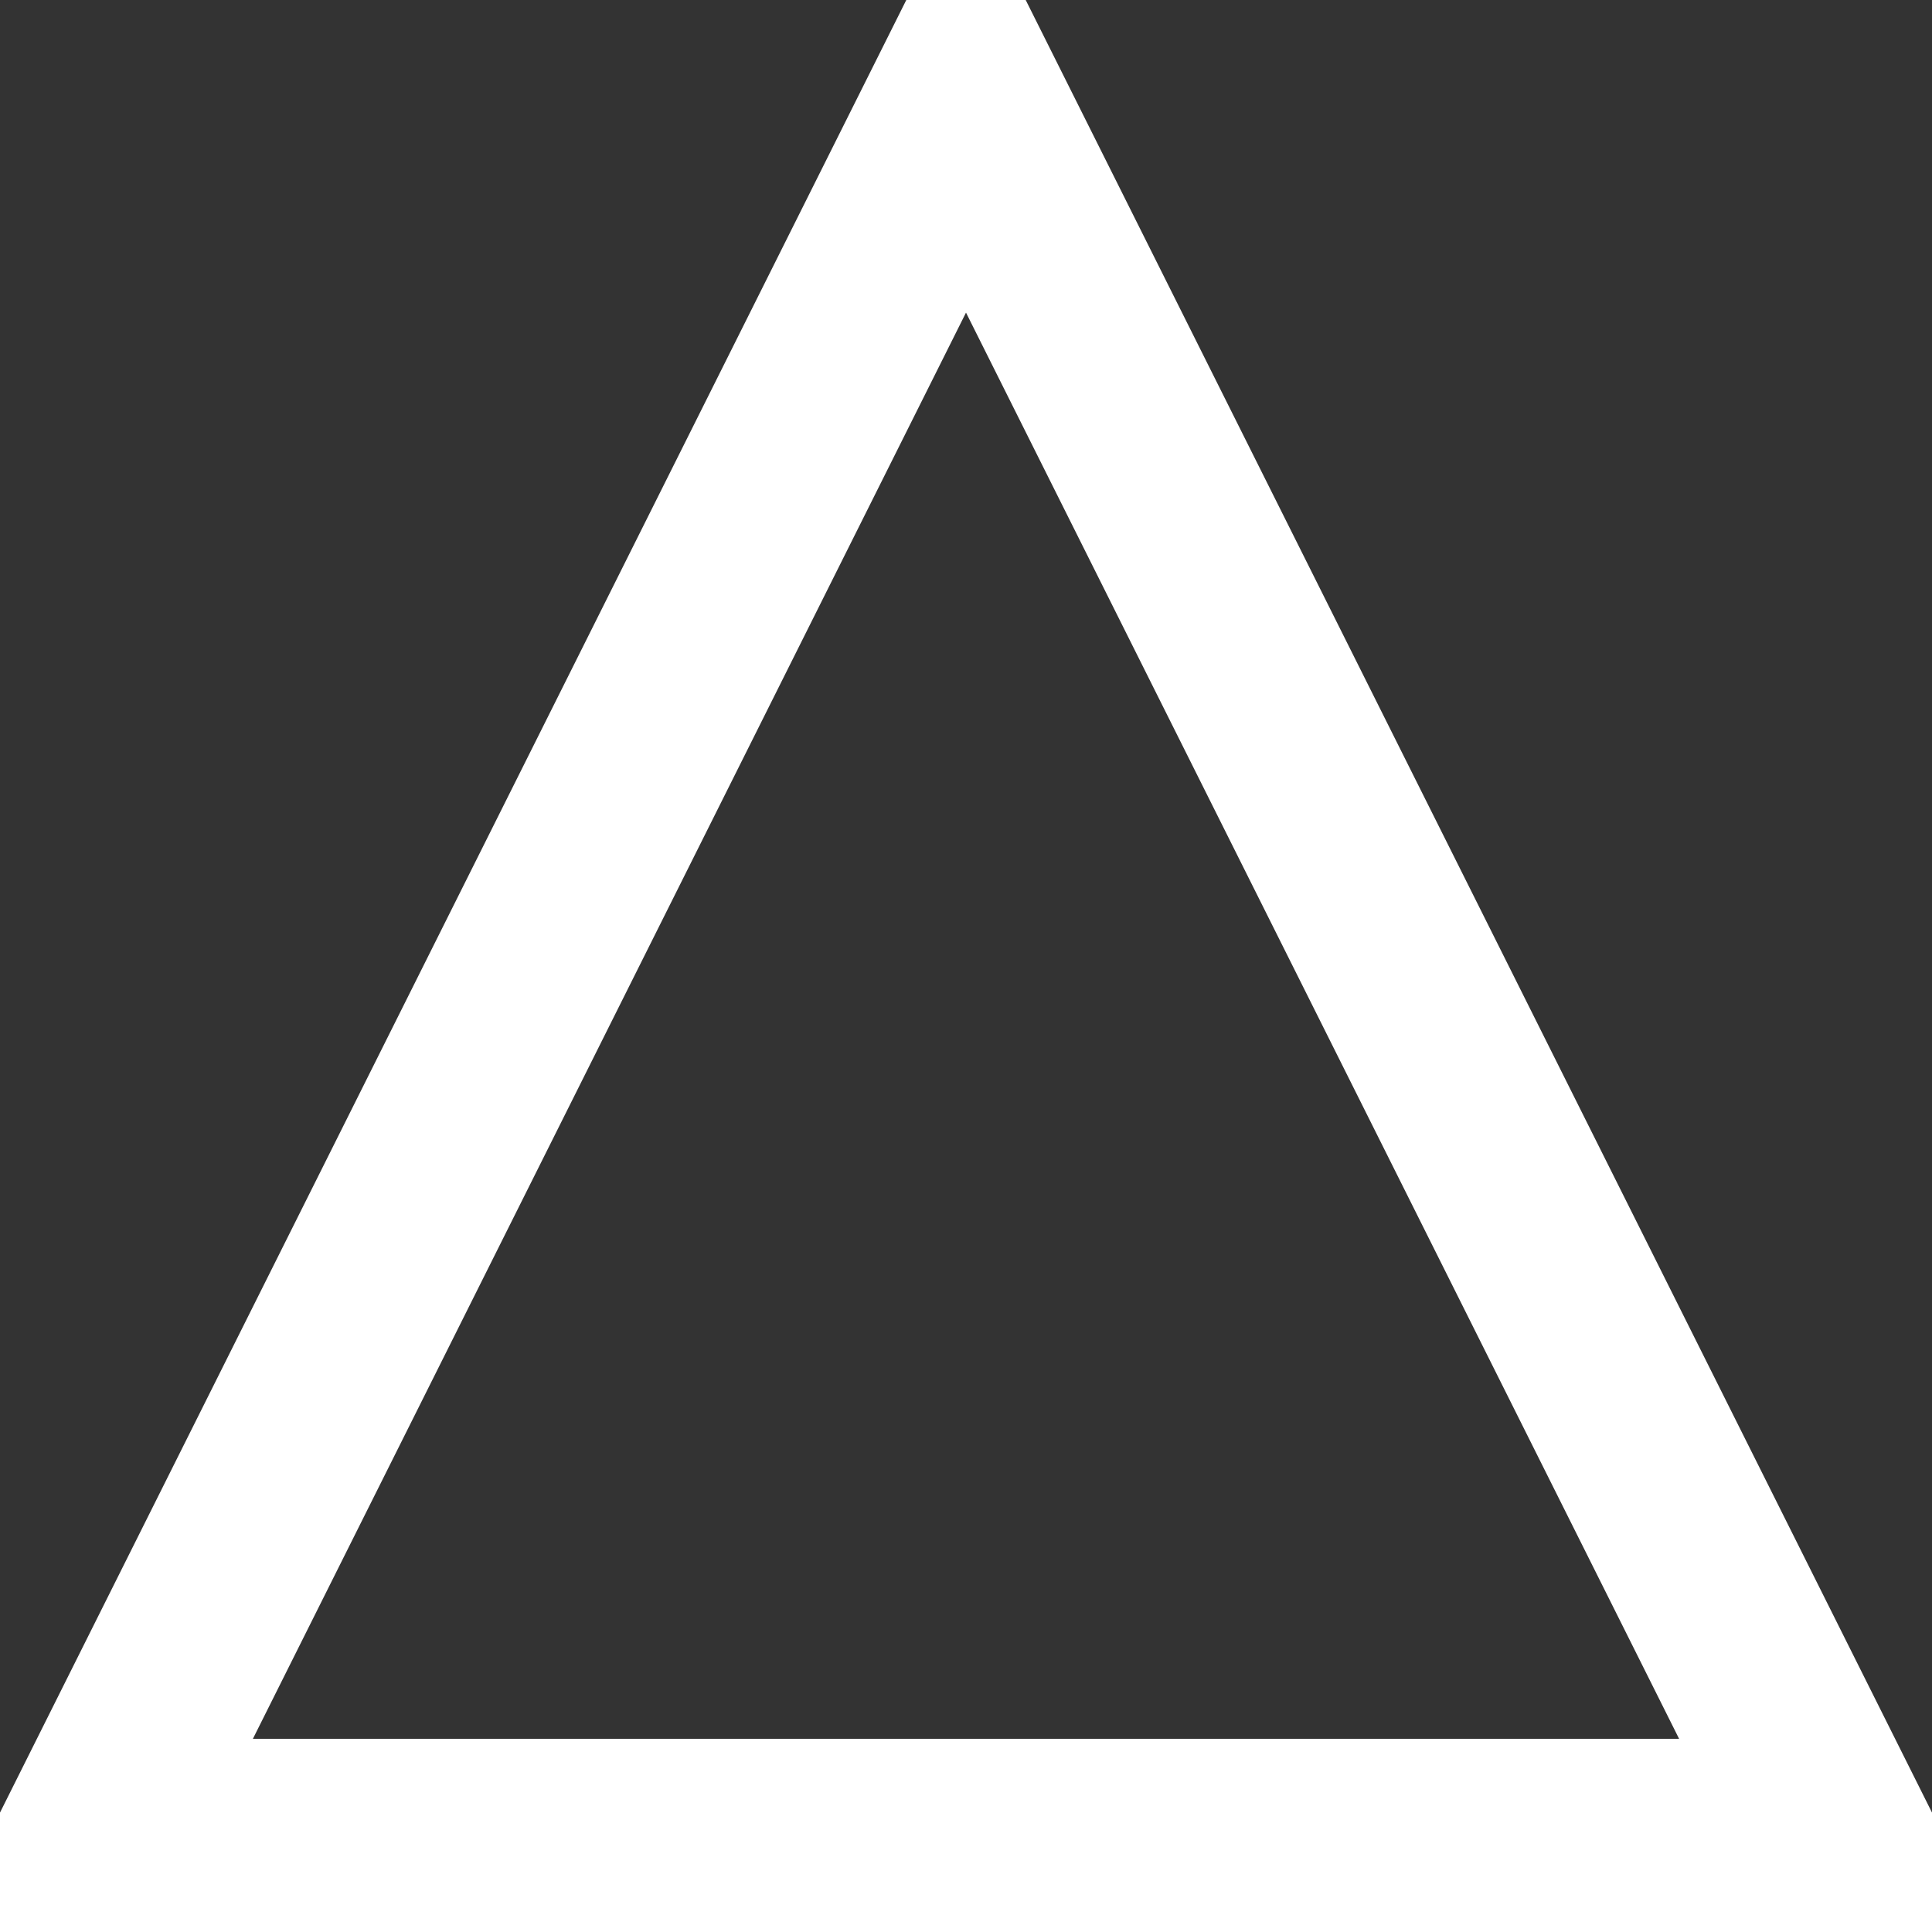<svg width="200px" height="200px" xmlns="http://www.w3.org/2000/svg">
  <rect width="100%" height="100%" fill="#333333" stroke="none"/>
  <defs>
    <linearGradient x1="50%" y1="0%" x2="50%" y2="100%" id="linearGradient-1">
      <stop stop-color="#FFFFFF" offset="0%"></stop>
      <stop stop-color="#ffffff" offset="100%"></stop>
    </linearGradient>
  </defs>
  <g id="Page-1" stroke="none" stroke-width="1" fill="none" fill-rule="evenodd">
    <g id="Artboard" fill-rule="nonzero" stroke="url(#linearGradient-1)" stroke-width="20">
      <g id="white-bg-logo">
        <polygon id="Triangle-3-Copy" points="100,10 190,190 10,190">
          <animate
            attributeName="stroke-dasharray"
            values="0 226; 360 0"
            dur="1.0s"
            repeatCount="indefinite"
            begin="1s"
          />
        </polygon>
      </g>
    </g>
  </g>
</svg>
